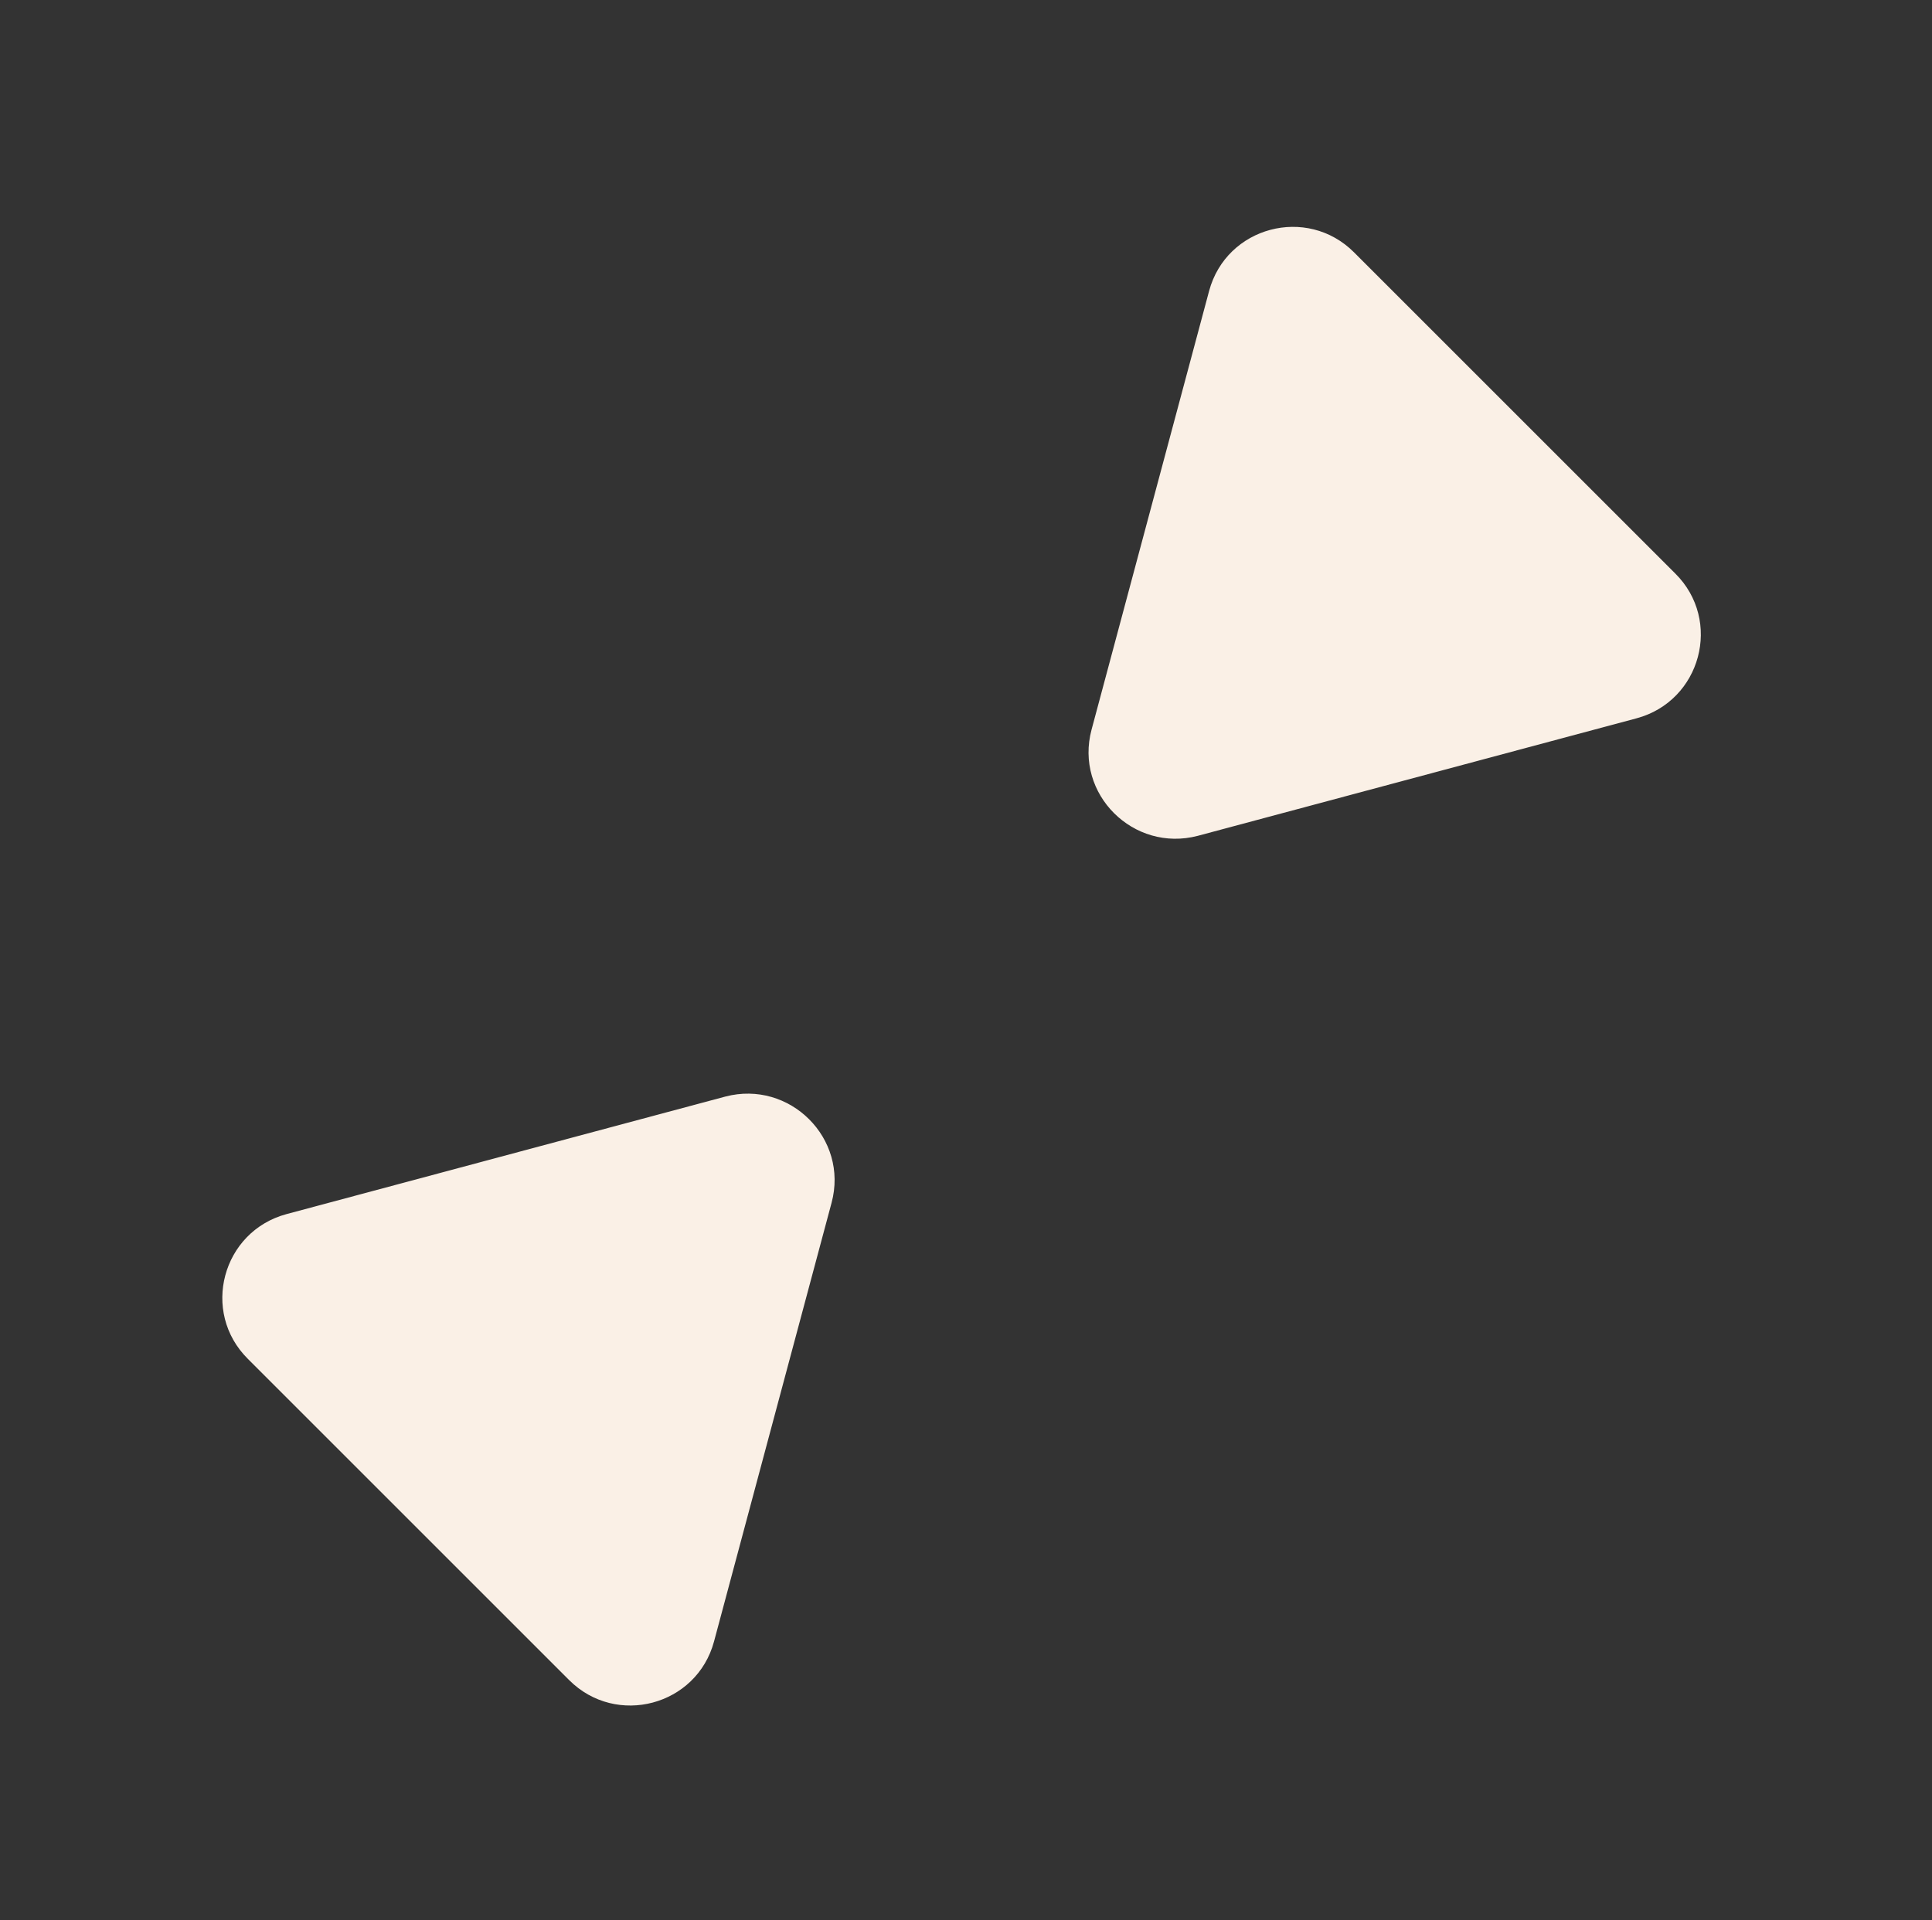<?xml version="1.0" encoding="UTF-8"?>
<svg id="content" xmlns="http://www.w3.org/2000/svg" viewBox="0 0 48 47.72">
  <rect x="0" y="0" width="48" height="47.72" fill="#333333" stroke="none"/>
  <defs>
    <style>
      .cls-1 {
        fill: linen;
      }
    </style>
  </defs>
  <path class="cls-1" d="M18.02,27.25l-10.9,2.92c-1.6.43-2.14,2.43-.96,3.6l7.98,7.98c1.17,1.17,3.17.64,3.6-.96l2.92-10.9c.43-1.6-1.04-3.06-2.64-2.64Z"/>
  <path class="cls-1" d="M29.76,20.77l10.9-2.92c1.6-.43,2.14-2.43.96-3.6l-7.98-7.98c-1.17-1.17-3.17-.64-3.6.96l-2.92,10.9c-.43,1.6,1.04,3.06,2.64,2.64Z"/>
</svg>